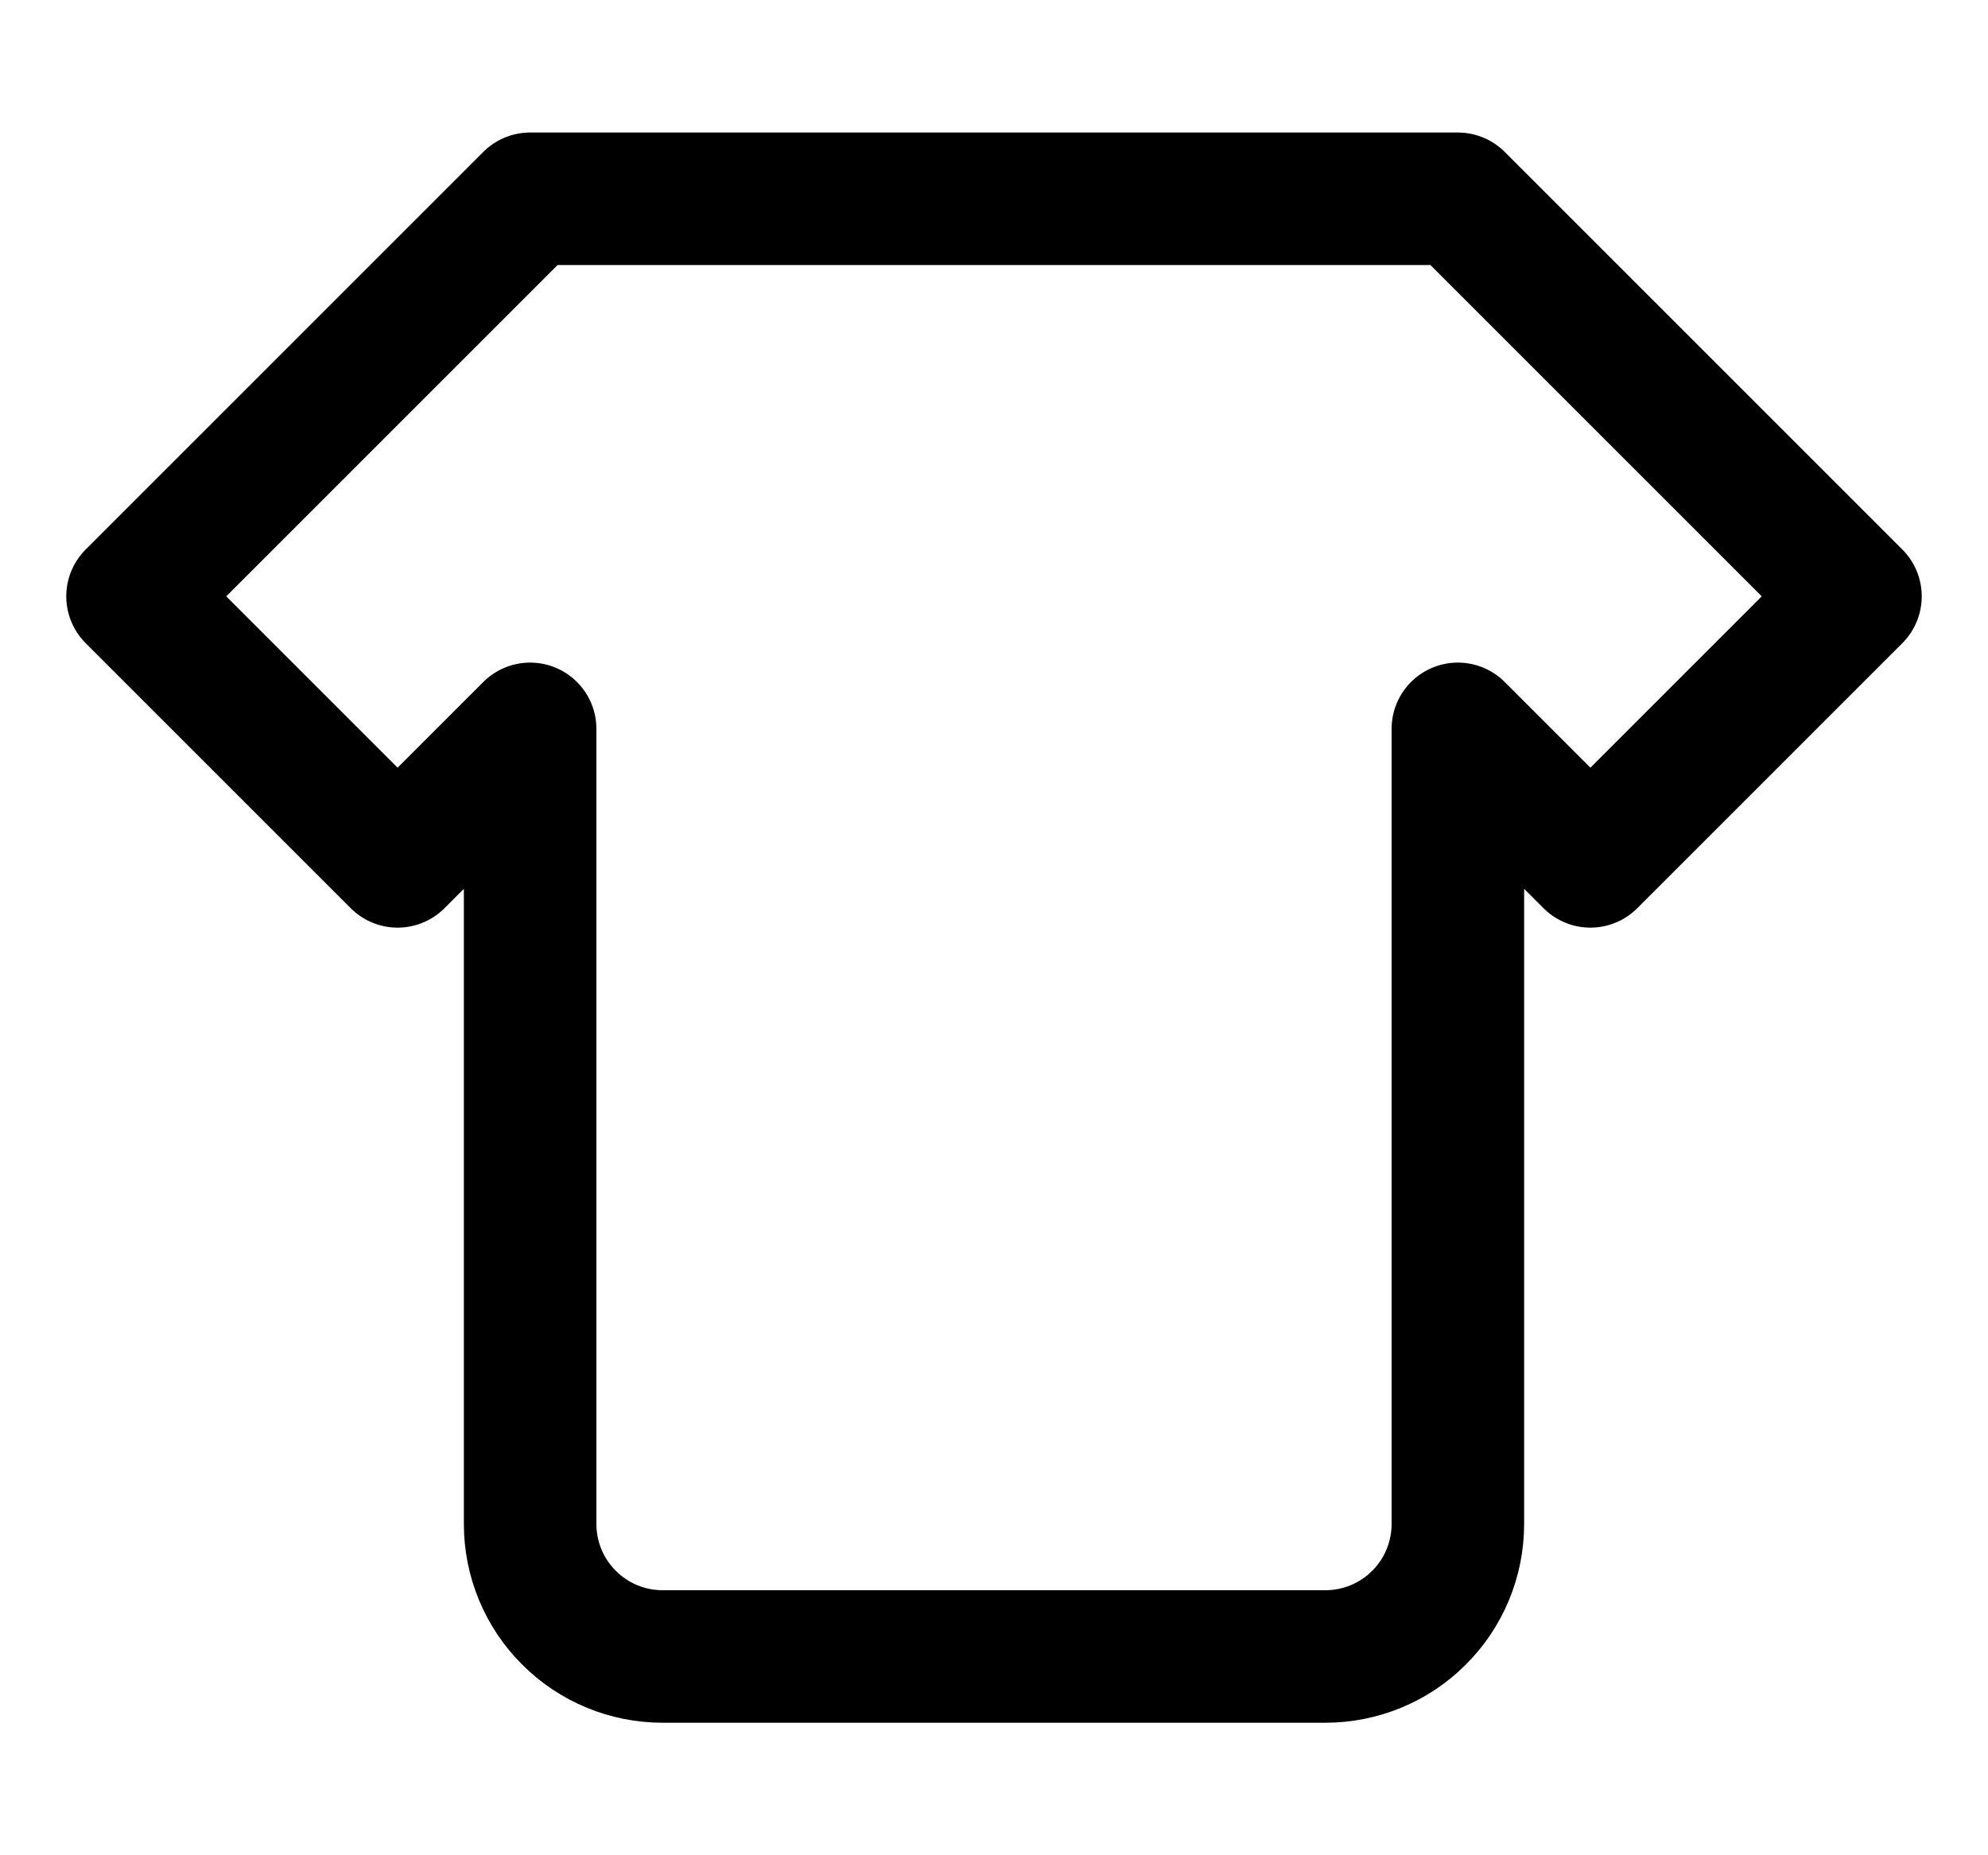 <svg width="15" height="14" viewBox="0 0 15 14" fill="none" xmlns="http://www.w3.org/2000/svg">
<g clip-path="url(#clip0_6_4698)">
<path d="M11 1.5L14 4.5L12 6.5L11 5.5V11.5C11 11.765 10.895 12.02 10.707 12.207C10.52 12.395 10.265 12.5 10 12.5H5C4.735 12.5 4.48 12.395 4.293 12.207C4.105 12.02 4 11.765 4 11.5V5.5L3 6.5L1 4.5L4 1.5H11Z" stroke="#000001" stroke-linecap="round" stroke-linejoin="round"/>
</g>
<defs>
<clipPath id="clip0_6_4698">
<rect width="14" height="14" fill="white" transform="translate(0.5)"/>
</clipPath>
</defs>
</svg>
